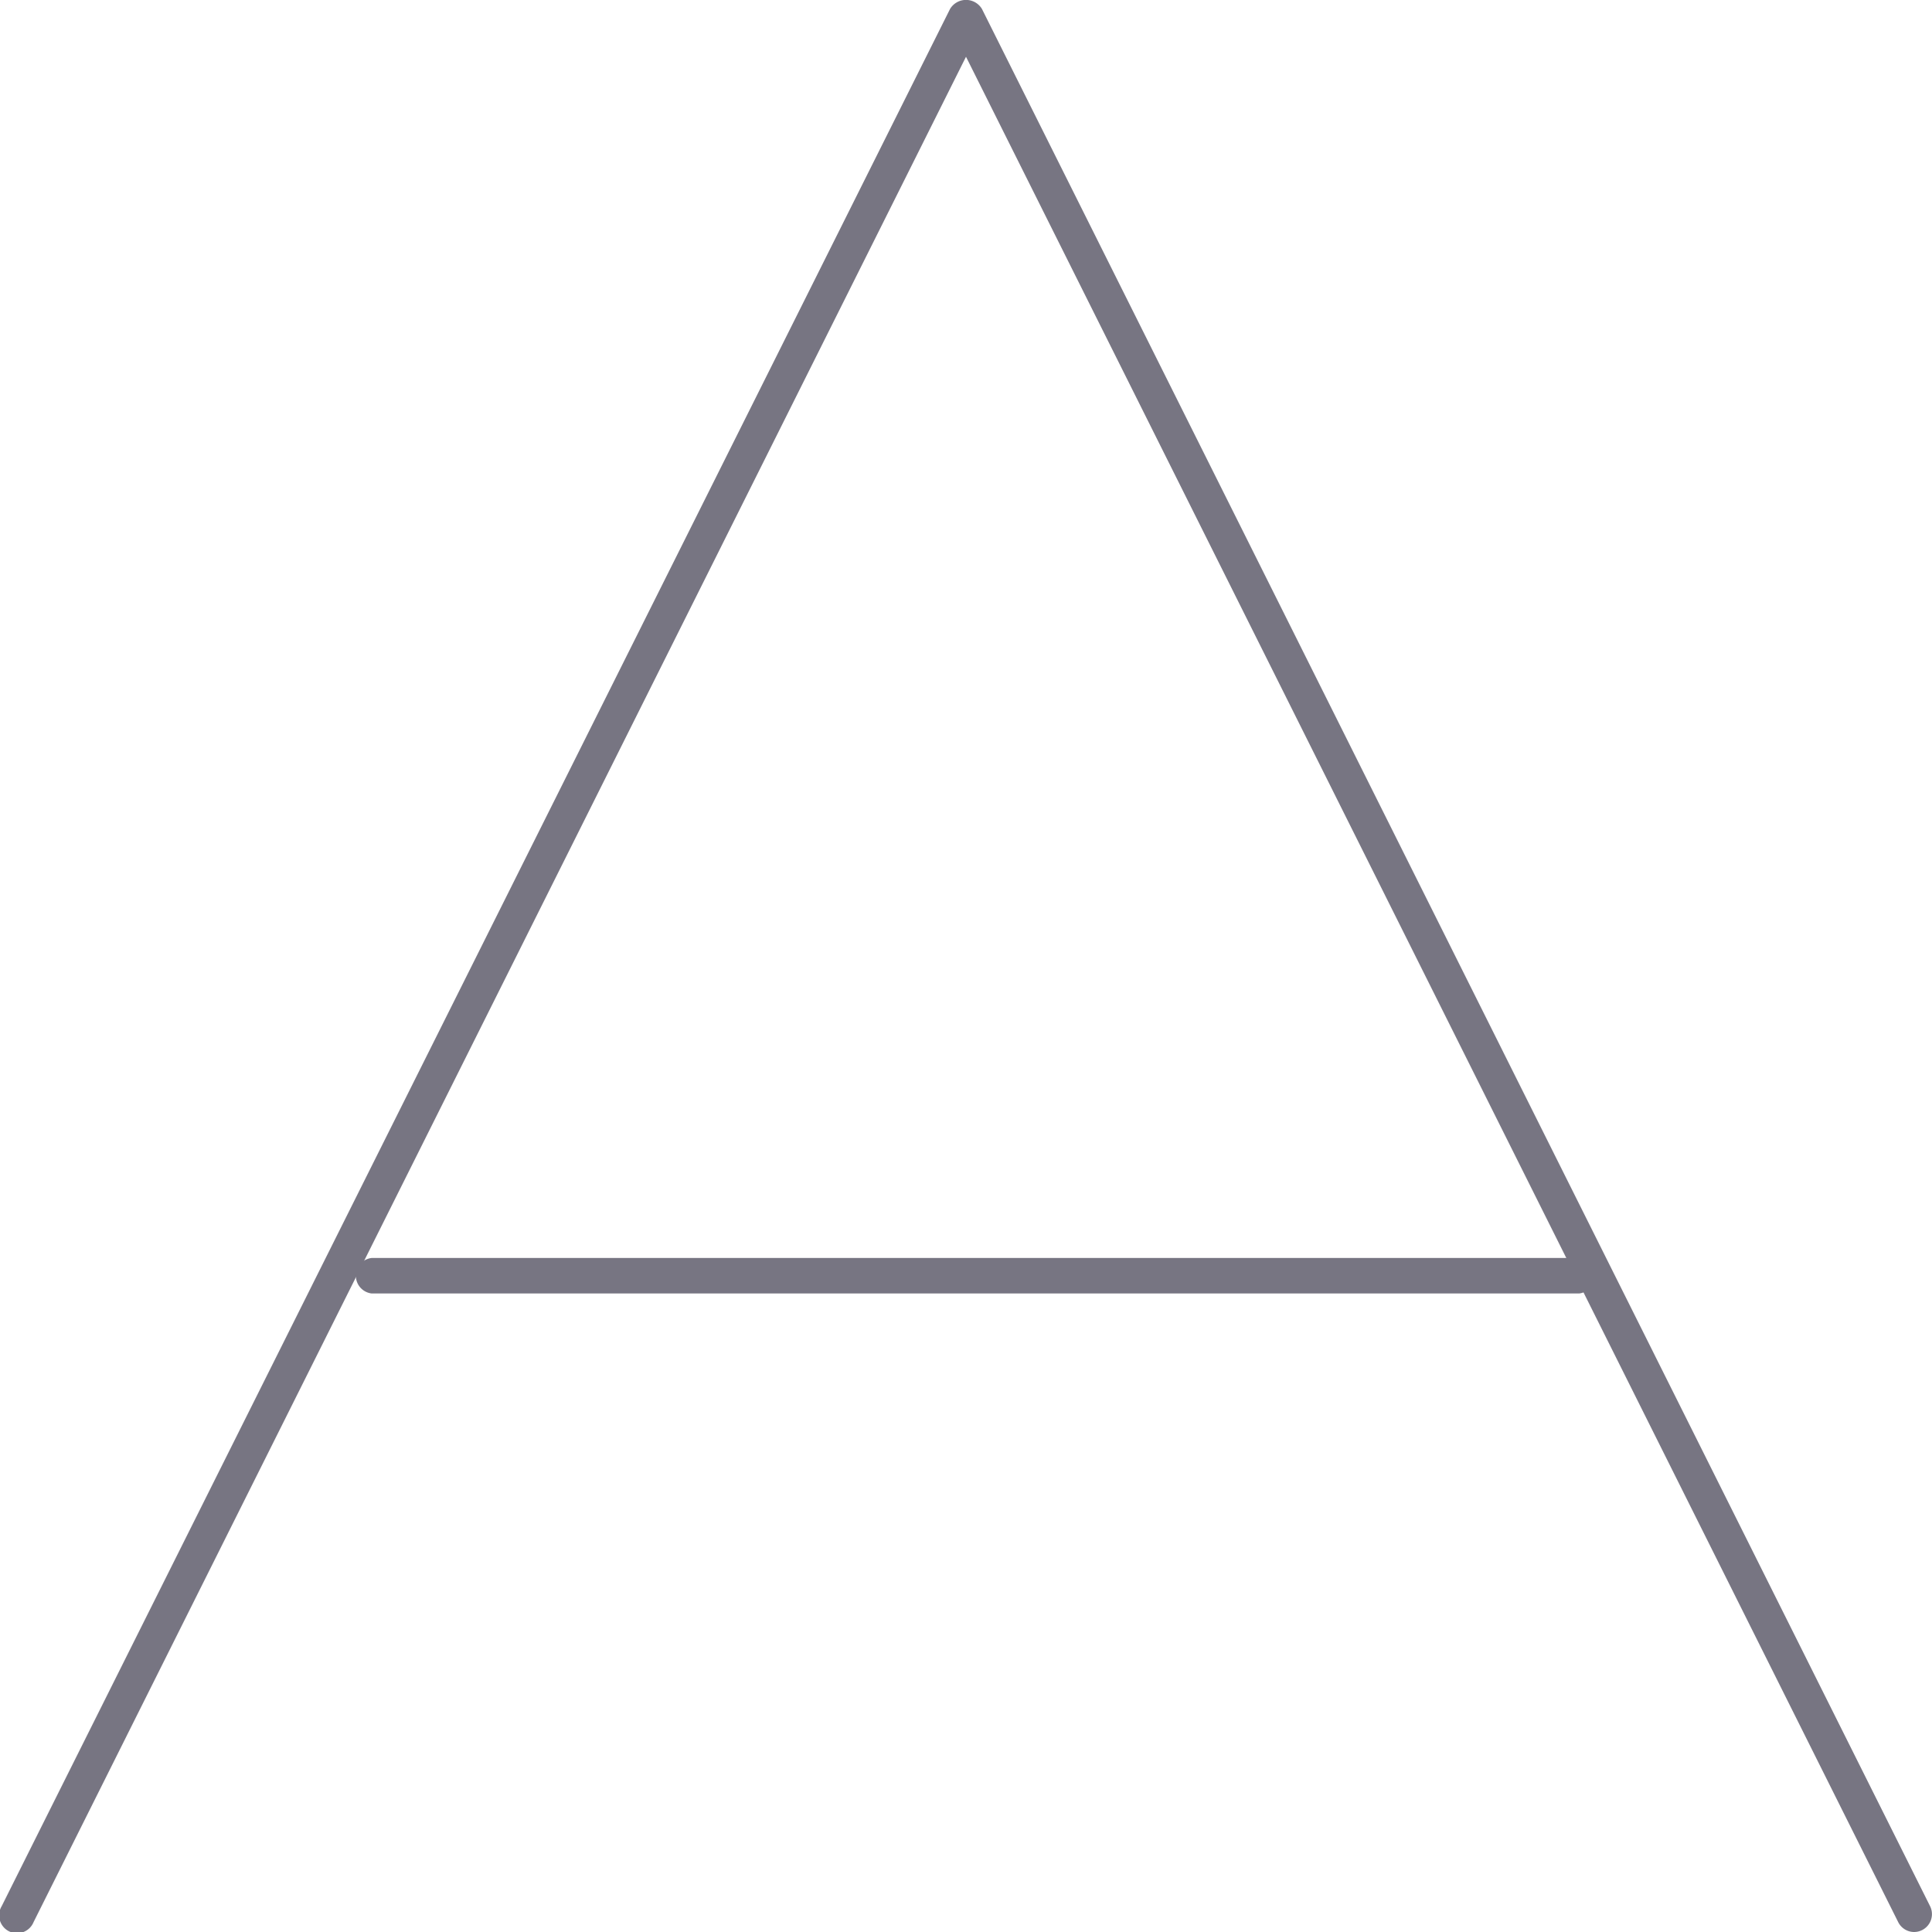 <svg xmlns="http://www.w3.org/2000/svg" viewBox="0 0 80 80"><defs><style>.cls-1{fill:#777582;}</style></defs><title>text_l</title><g id="Ebene_2" data-name="Ebene 2"><g id="Ebene_1-2" data-name="Ebene 1"><path class="cls-1" d="M79.26,80a.74.74,0,0,1-.66-.41L40,2.35,1.39,79.59a.74.74,0,1,1-1.32-.66L39.34.37a.77.77,0,0,1,1.32,0L79.92,78.93A.74.74,0,0,1,79.26,80Z"/><path class="cls-1" d="M65.39,53.56h-50a.74.74,0,0,1,0-1.47h50a.74.74,0,0,1,0,1.47Z"/></g></g></svg>